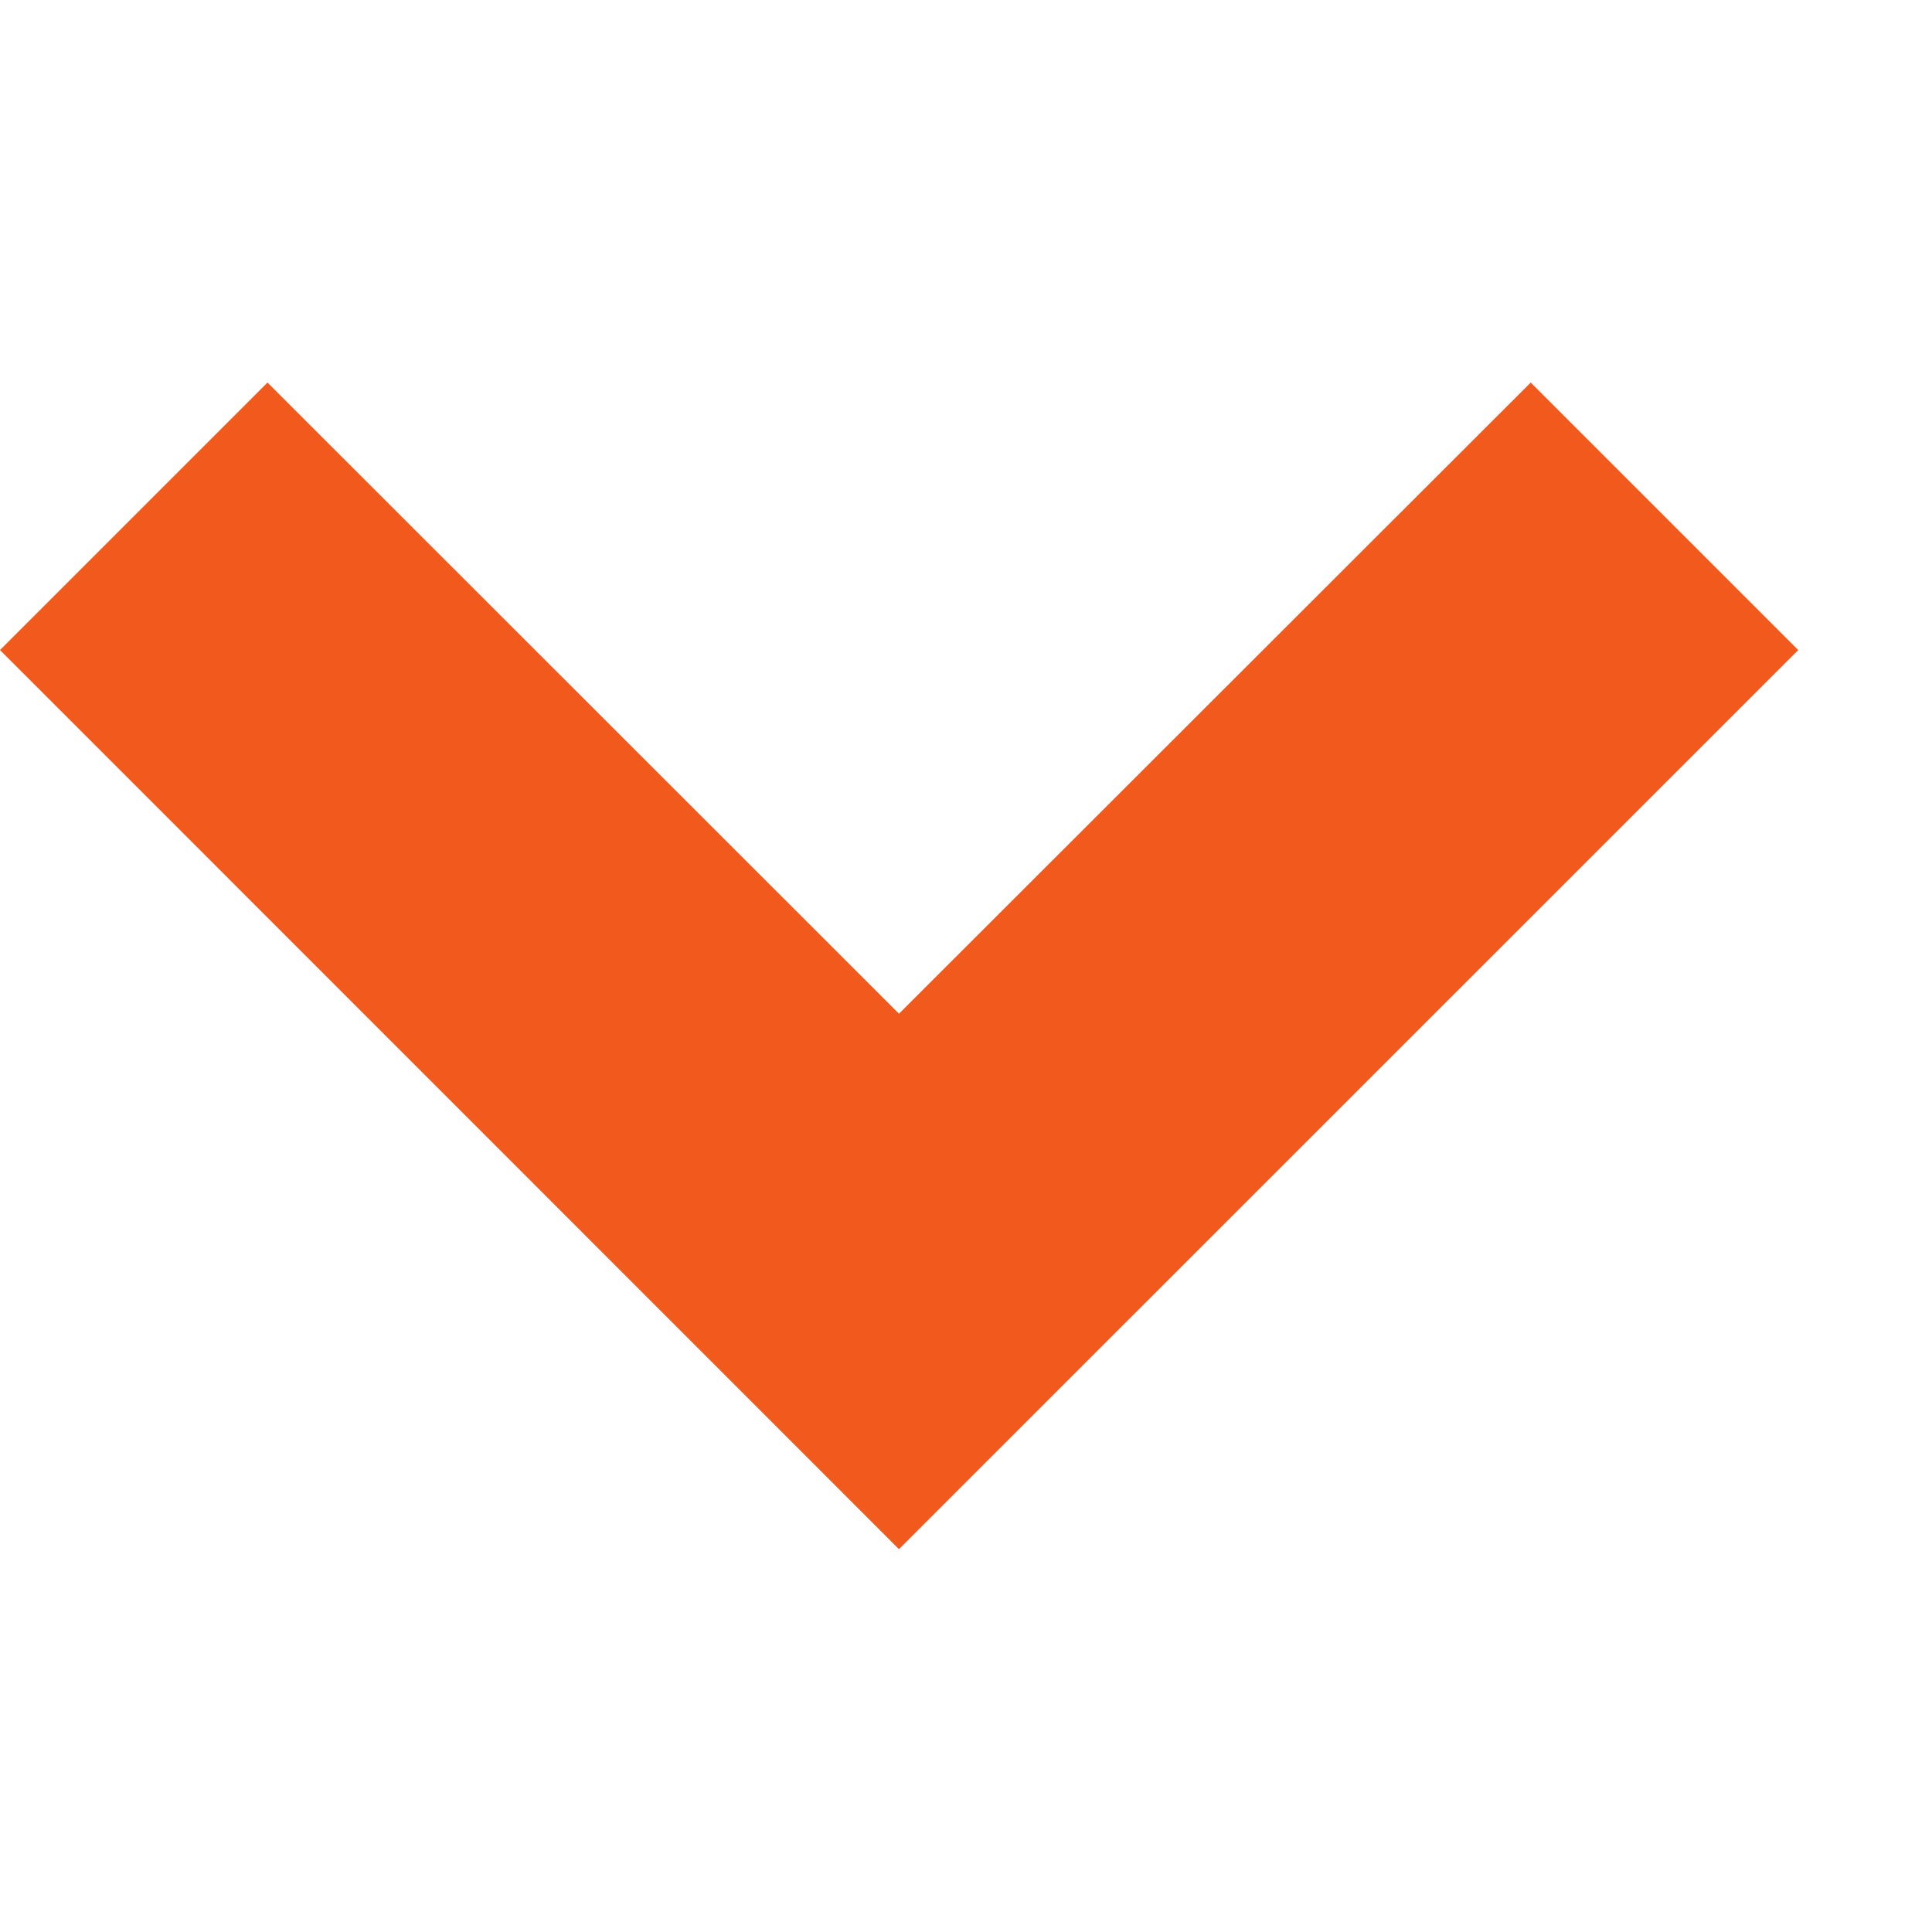 <svg id="Down_arrow_small_" data-name="Down arrow small  " xmlns="http://www.w3.org/2000/svg" width="13" height="13" viewBox="0 0 13 13">
  <path id="Path_36" data-name="Path 36" d="M8.049,9.85,2,3.8,3.8,2,8.049,6.247,12.3,2l1.8,1.8Z" transform="translate(-2 0.574)" fill="#f15a1c"/>
  <rect id="Rectangle_1467" data-name="Rectangle 1467" width="13" height="13" fill="none"/>
</svg>
